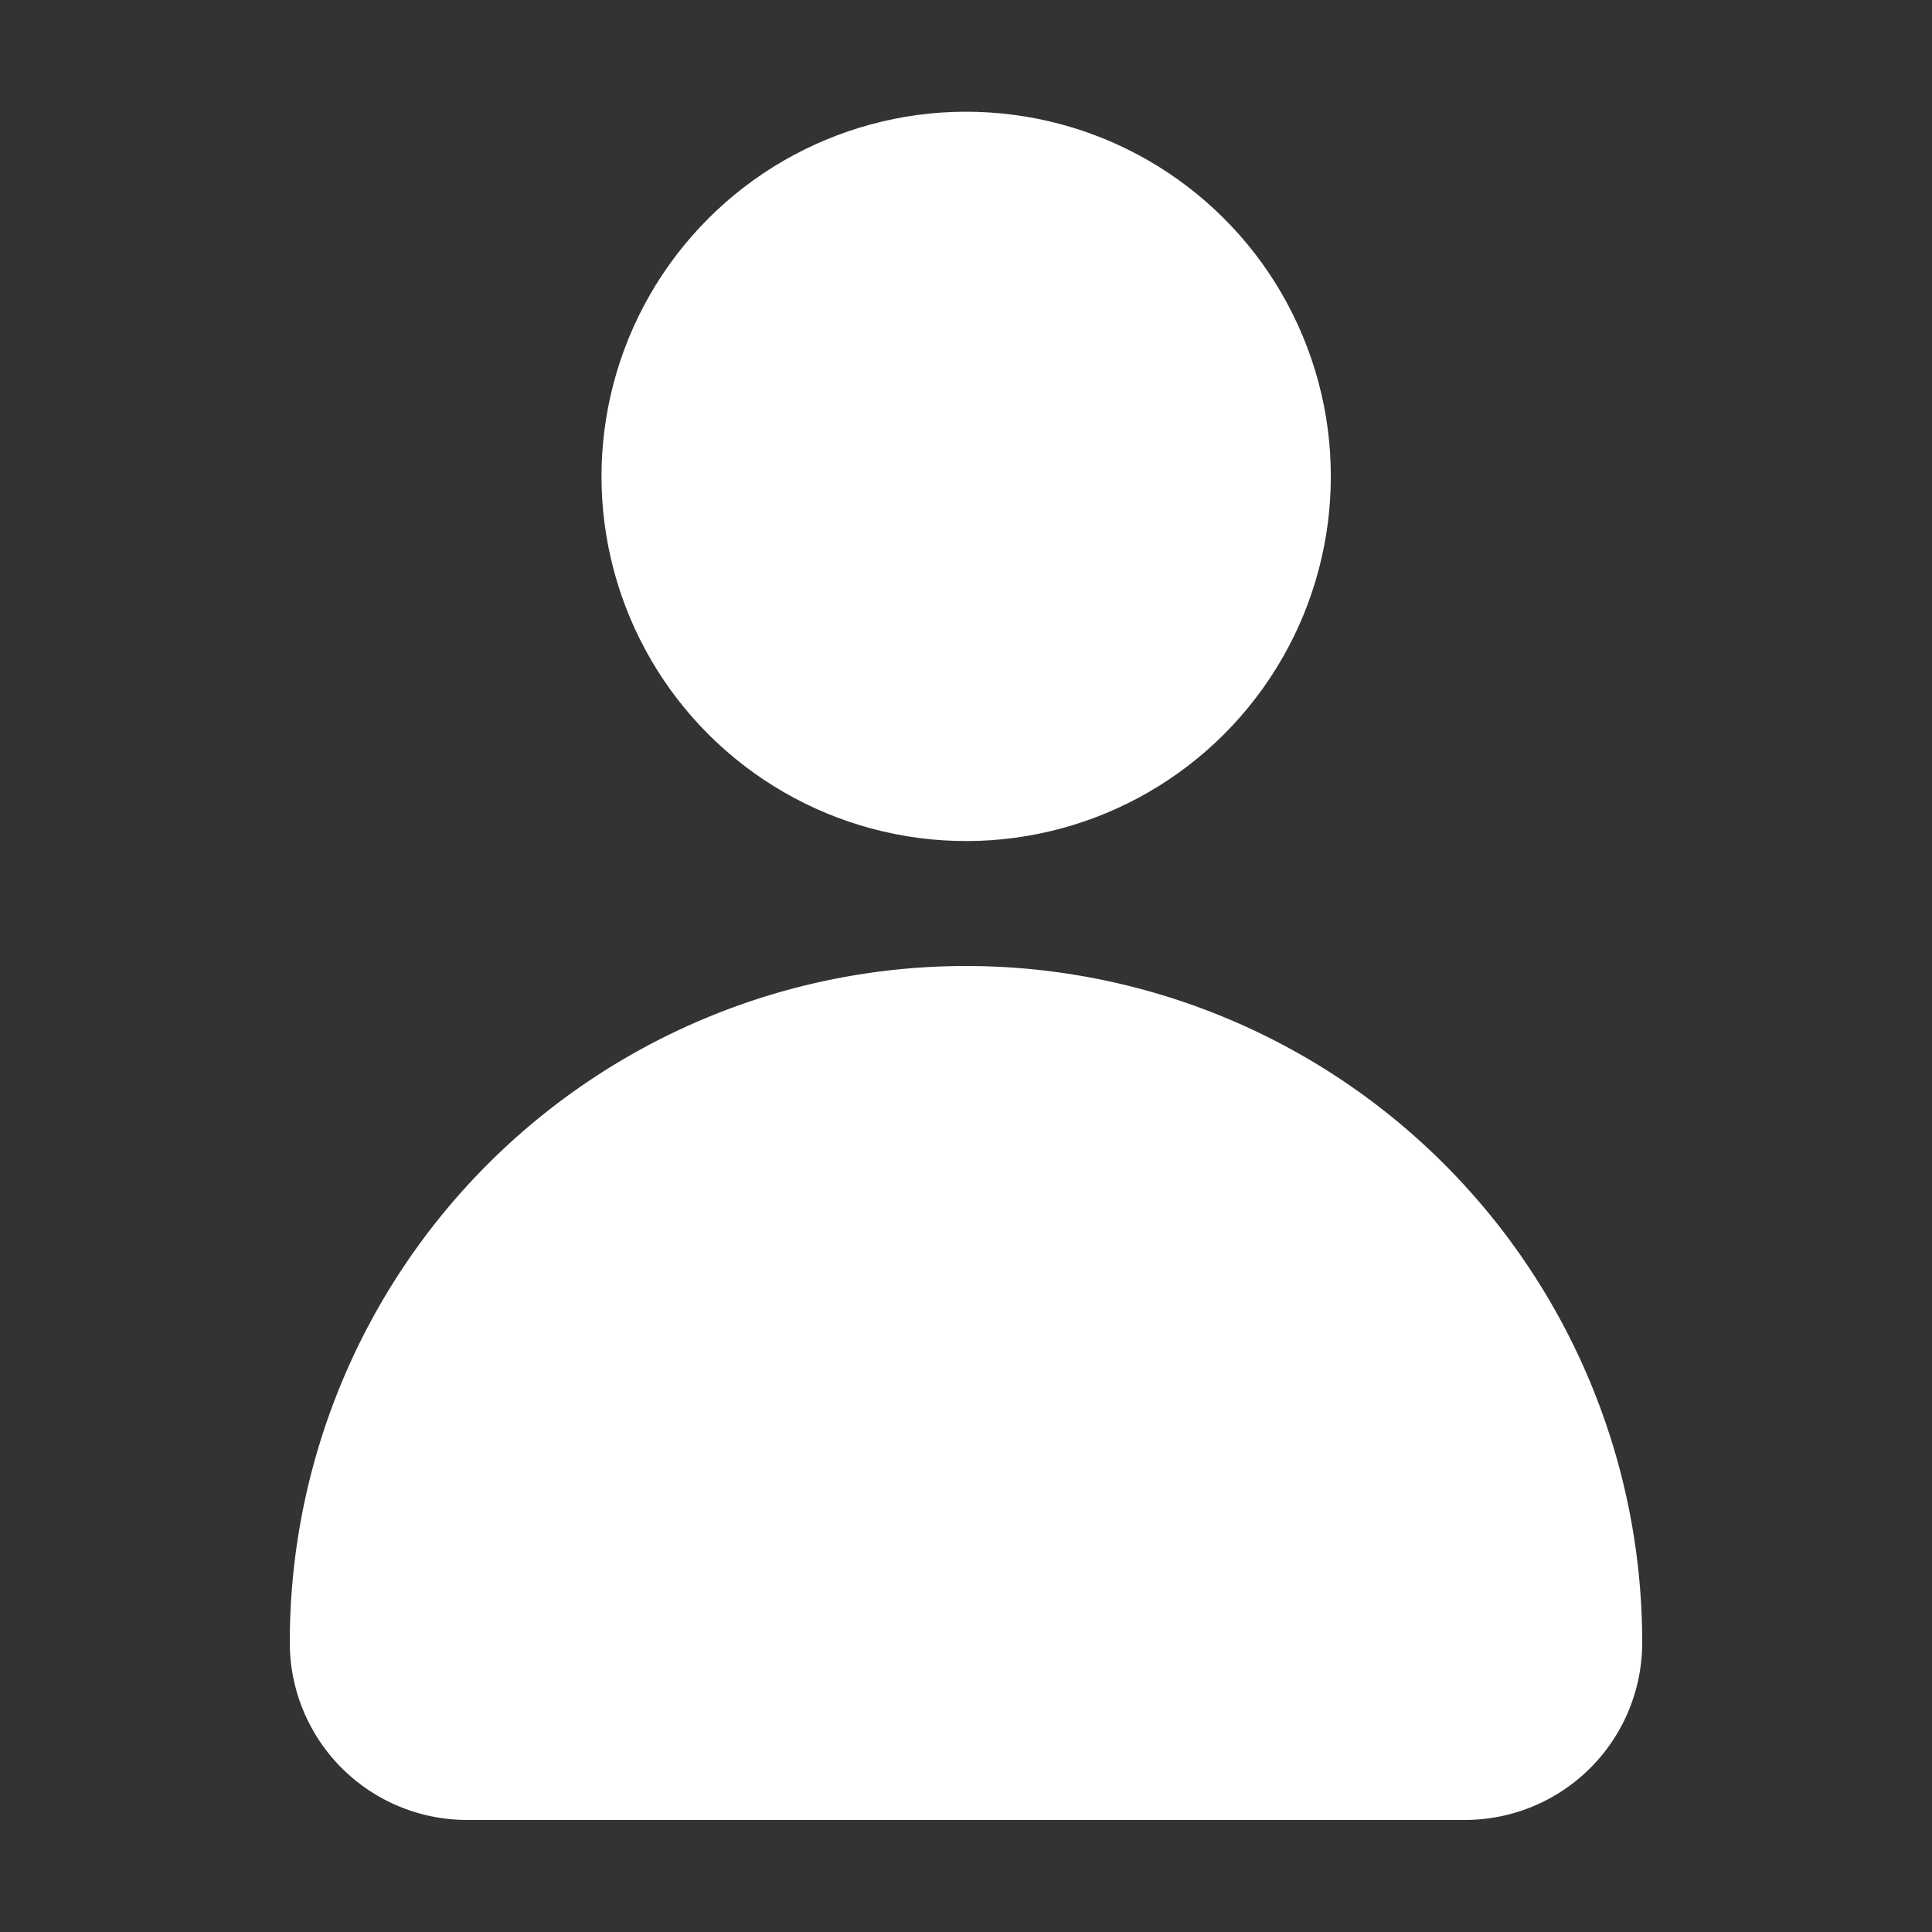 <svg xmlns="http://www.w3.org/2000/svg" width="40" height="40" viewBox="0 0 40 40"><rect x="0" y="0" width="40" height="40" fill="#333333" stroke="none"/><defs><style>.a{fill:#fff;}</style></defs><title>user</title><circle class="a" cx="20" cy="9.86" r="7.55" transform="translate(-2.25 8.45) rotate(-22.61)"/><path class="a" d="M20,20h0A14,14,0,0,0,6,34H6a3.67,3.67,0,0,0,3.67,3.68H30.34A3.67,3.67,0,0,0,34,34h0A14,14,0,0,0,20,20Z"/></svg>